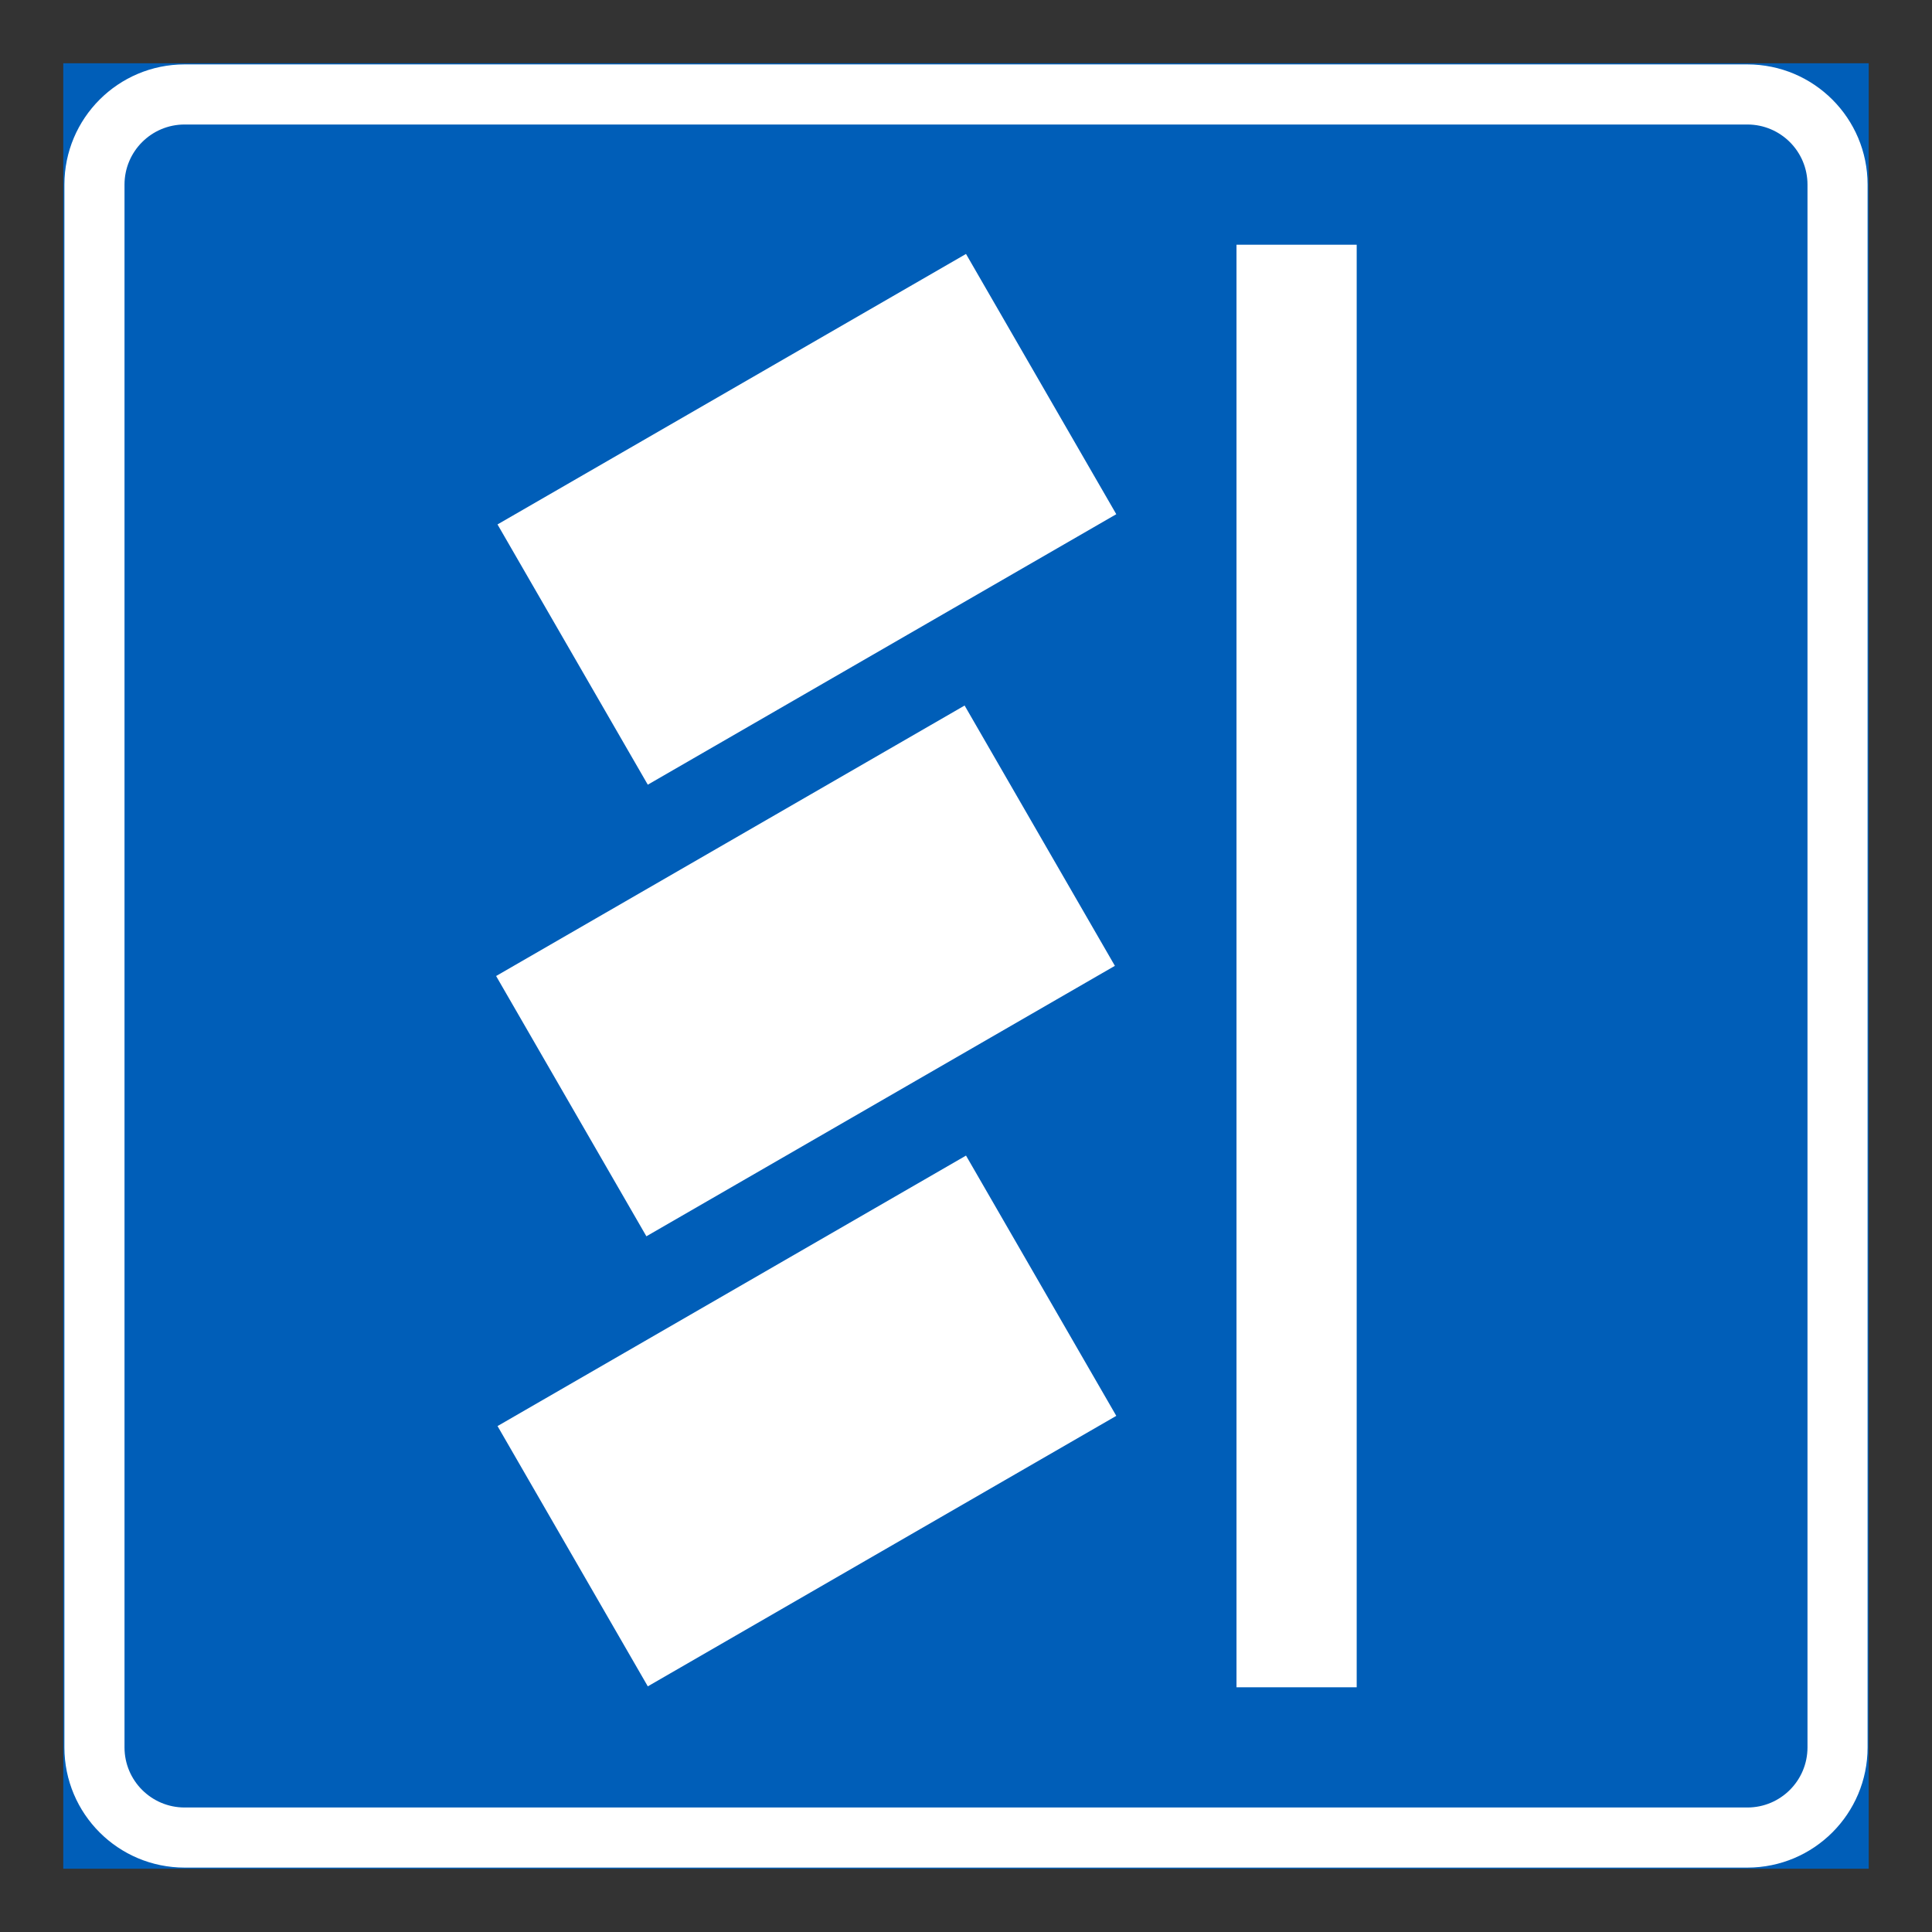 <?xml version="1.0" encoding="iso-8859-1"?>
<!-- Generator: Adobe Illustrator 16.0.0, SVG Export Plug-In . SVG Version: 6.00 Build 0)  -->
<!DOCTYPE svg PUBLIC "-//W3C//DTD SVG 1.1//EN" "http://www.w3.org/Graphics/SVG/1.1/DTD/svg11.dtd">
<svg version="1.1" id="Layer_1" xmlns="http://www.w3.org/2000/svg" xmlns:xlink="http://www.w3.org/1999/xlink" x="0px" y="0px"
	 width="425.197px" height="425.196px" viewBox="0 0 425.197 425.196" style="enable-background:new 0 0 425.197 425.196;"
	 xml:space="preserve">
<rect x="0" y="0" width="425.197" height="425.196" fill="#333333" stroke="none"/>
<g id="LWPOLYLINE_7_">
	
		<rect x="14.174" y="14.174" style="fill:#005EB8;stroke:#005EB8;stroke-width:0.5;stroke-miterlimit:10;" width="396.849" height="396.849"/>
</g>
<g id="LWPOLYLINE_21_">
	<path style="fill:#FFFFFF;" d="M14.174,40.632v343.936c0,14.612,11.842,26.455,26.455,26.455h343.938
		c14.611,0,26.455-11.843,26.455-26.455V40.632c0-14.613-11.844-26.458-26.455-26.458H40.629
		C26.017,14.174,14.174,26.019,14.174,40.632z"/>
</g>
<g id="LWPOLYLINE_22_">
	<path style="fill:#005EB8;" d="M27.402,40.632v343.936c0,7.307,5.921,13.228,13.228,13.228h343.938
		c7.301,0,13.227-5.921,13.227-13.228V40.632c0-7.307-5.926-13.23-13.227-13.23H40.629C33.323,27.401,27.402,33.325,27.402,40.632z"
		/>
</g>
<g id="LWPOLYLINE_17_">
	<polygon style="fill:#FFFFFF;" points="142.566,172.695 245.673,113.167 212.6,55.889 109.492,115.418 	"/>
</g>
<g id="LWPOLYLINE_18_">
	<polygon style="fill:#FFFFFF;" points="142.258,272.085 245.365,212.562 212.292,155.273 109.184,214.803 	"/>
</g>
<g id="LWPOLYLINE_19_">
	
		<rect x="118.054" y="279.645" transform="matrix(-0.866 0.5 -0.5 -0.866 487.732 494.75)" style="fill:#FFFFFF;" width="119.058" height="66.145"/>
</g>
<g id="LWPOLYLINE_20_">
	<rect x="272.128" y="53.859" style="fill:#FFFFFF;" width="26.455" height="317.48"/>
</g>
</svg>
